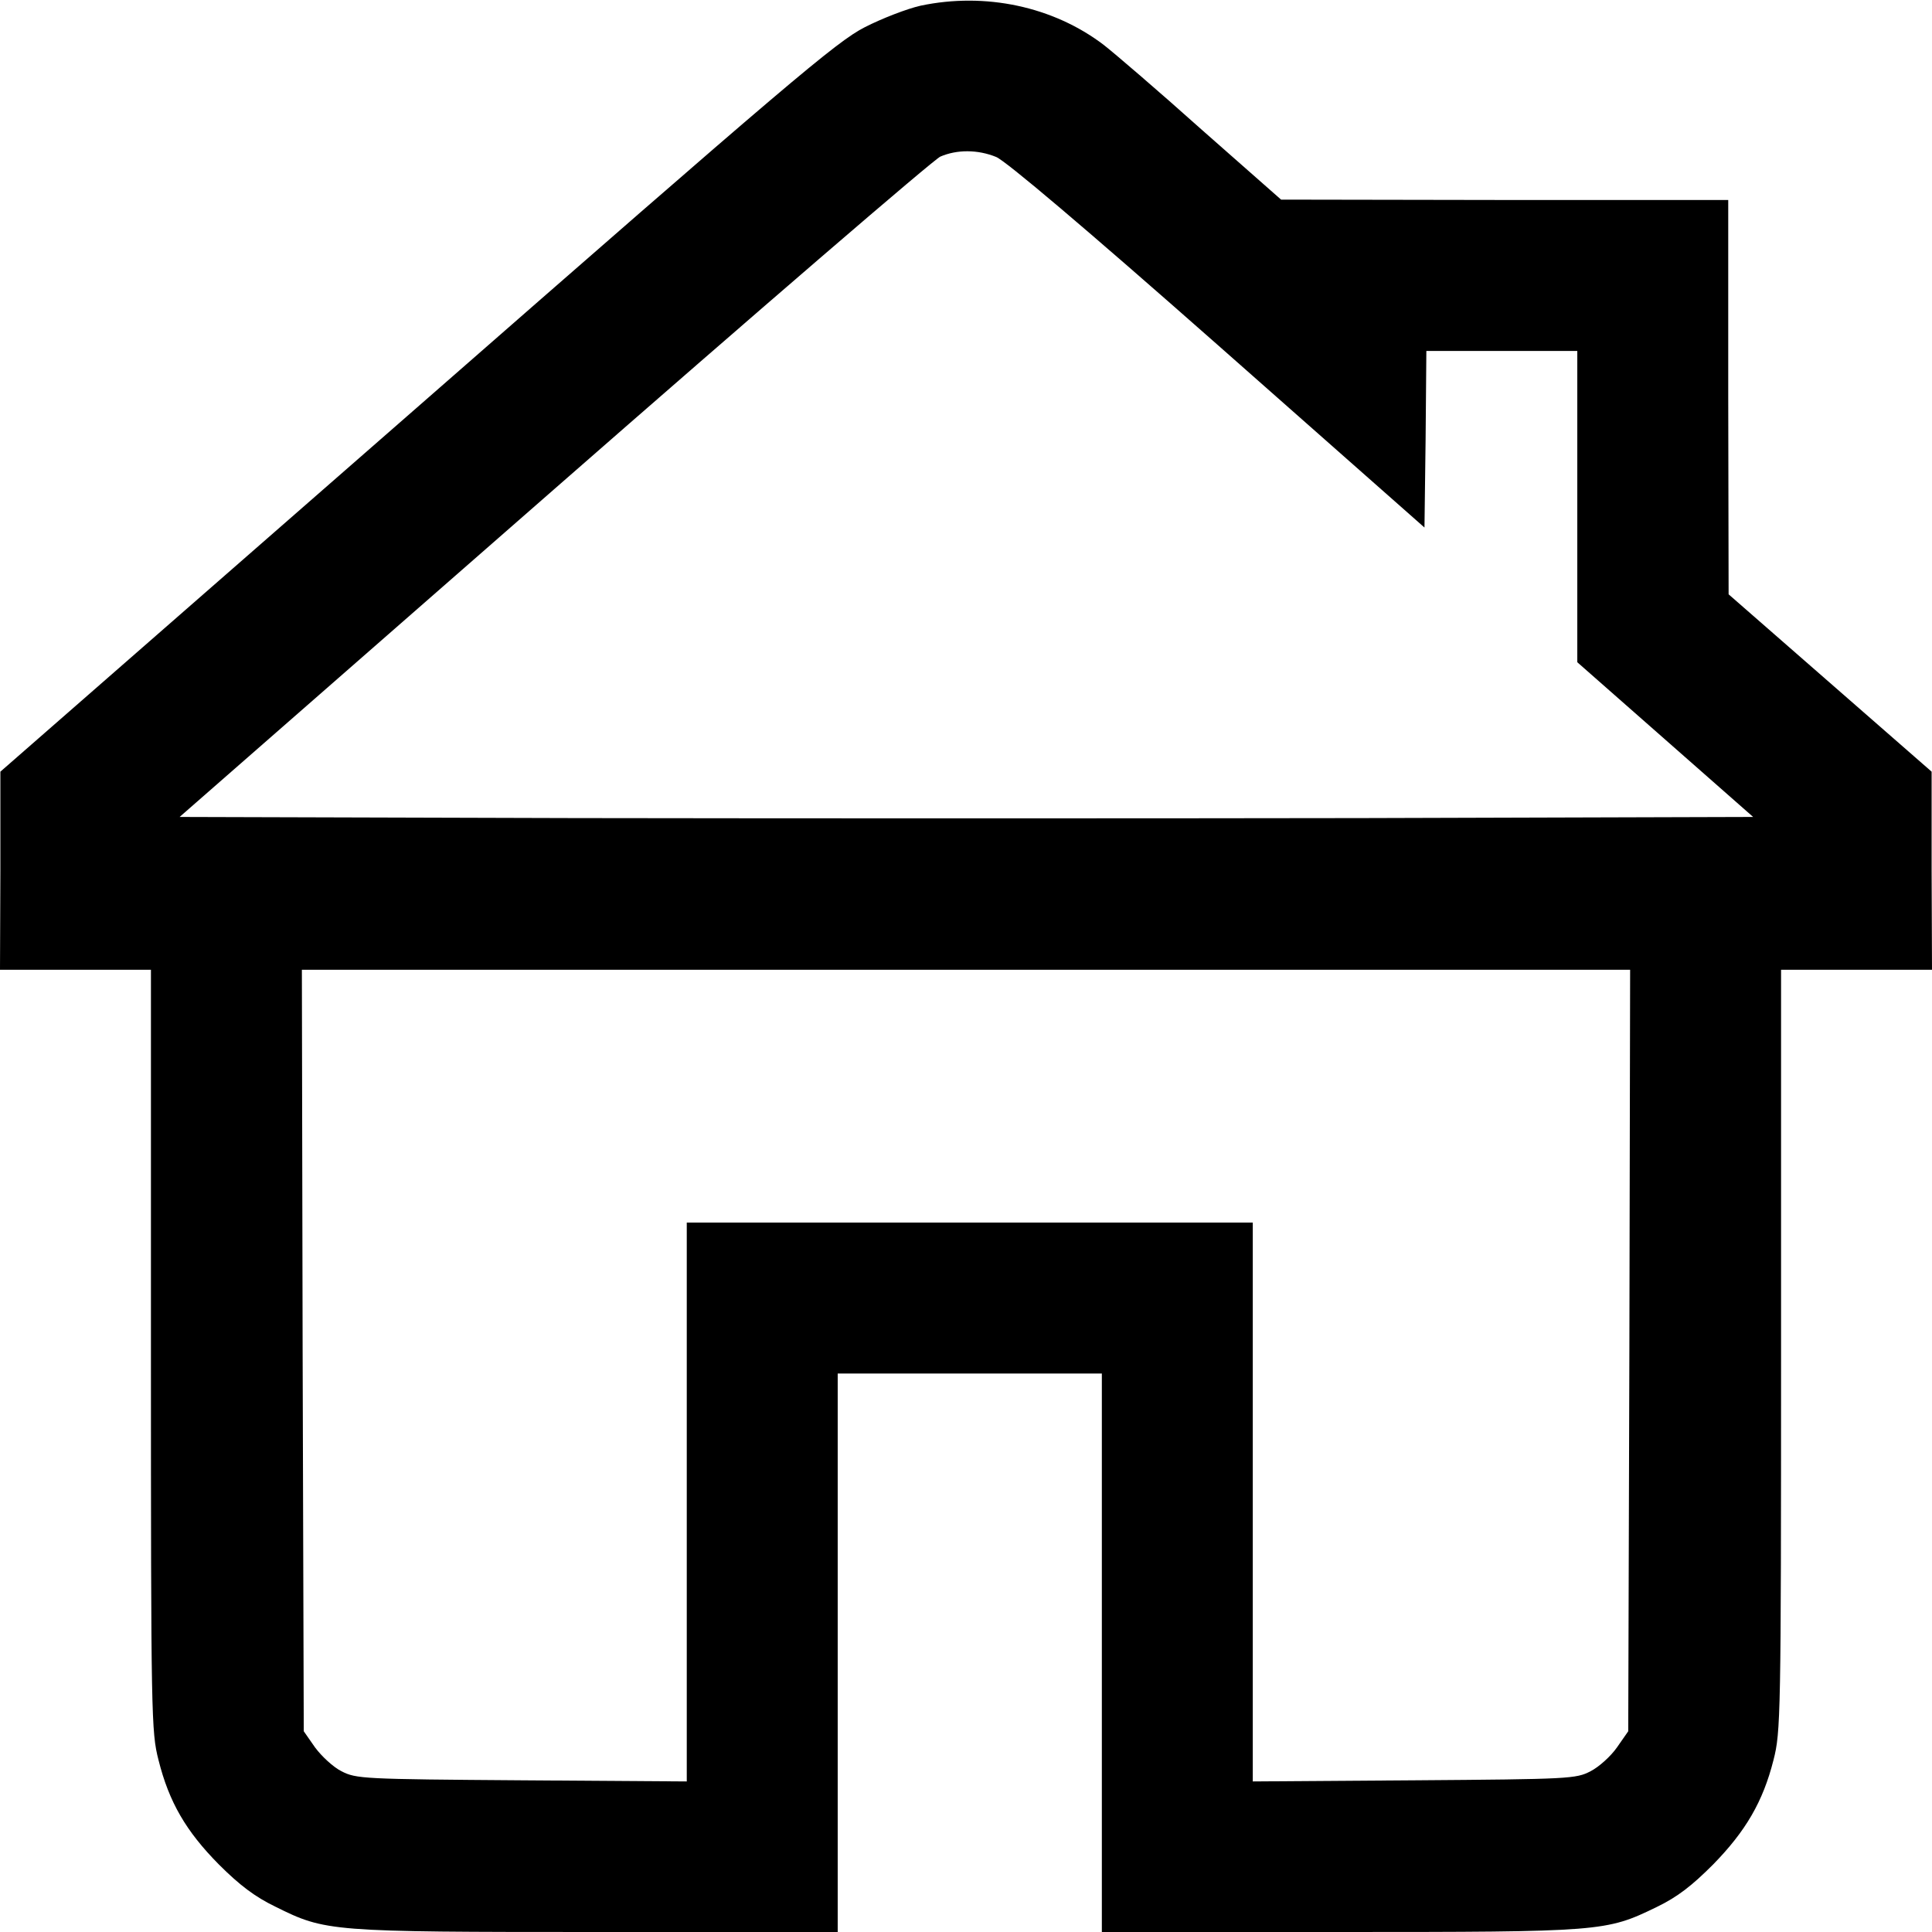 <?xml version="1.0" standalone="no"?>
<!DOCTYPE svg PUBLIC "-//W3C//DTD SVG 20010904//EN"
 "http://www.w3.org/TR/2001/REC-SVG-20010904/DTD/svg10.dtd">
<svg version="1.0" xmlns="http://www.w3.org/2000/svg"
 width="512pt" height="512pt" viewBox="0 0 512 512"
 preserveAspectRatio="xMidYMid meet">

<g transform="translate(0,512) scale(0.1,-0.1)"
fill="#000000" stroke="none">
<path d="M2440 5105 c-36 -8 -103 -34 -148 -57 -75 -38 -203 -147 -1187 -1008
l-1104 -965 0 -262 -1 -263 200 0 200 0 0 -1008 c0 -972 1 -1012 20 -1086 28
-112 73 -189 160 -277 55 -55 96 -86 150 -112 133 -66 142 -67 853 -67 l637 0
0 740 0 740 350 0 350 0 0 -740 0 -740 628 0 c699 0 708 1 842 66 56 27 94 57
150 113 86 88 132 166 160 277 19 74 20 114 20 1086 l0 1008 200 0 200 0 -1
263 0 262 -269 235 -269 235 -1 523 0 522 -592 0 -593 1 -210 185 c-115 103
-233 204 -260 225 -134 102 -314 140 -485 104z m200 -401 c26 -11 231 -184
588 -499 l547 -483 3 234 2 234 200 0 200 0 0 -413 0 -412 233 -205 233 -205
-1037 -3 c-571 -1 -1509 -1 -2085 0 l-1048 3 992 868 c545 477 1006 874 1024
882 44 19 99 19 148 -1z m1678 -3163 l-3 -1009 -30 -43 c-16 -23 -48 -52 -70
-63 -38 -20 -56 -21 -467 -24 l-428 -3 0 741 0 740 -750 0 -750 0 0 -740 0
-741 -437 3 c-422 3 -439 4 -478 24 -22 11 -53 40 -70 63 l-30 43 -3 1009 -2
1009 1760 0 1760 0 -2 -1009z"/>
</g>
</svg>
